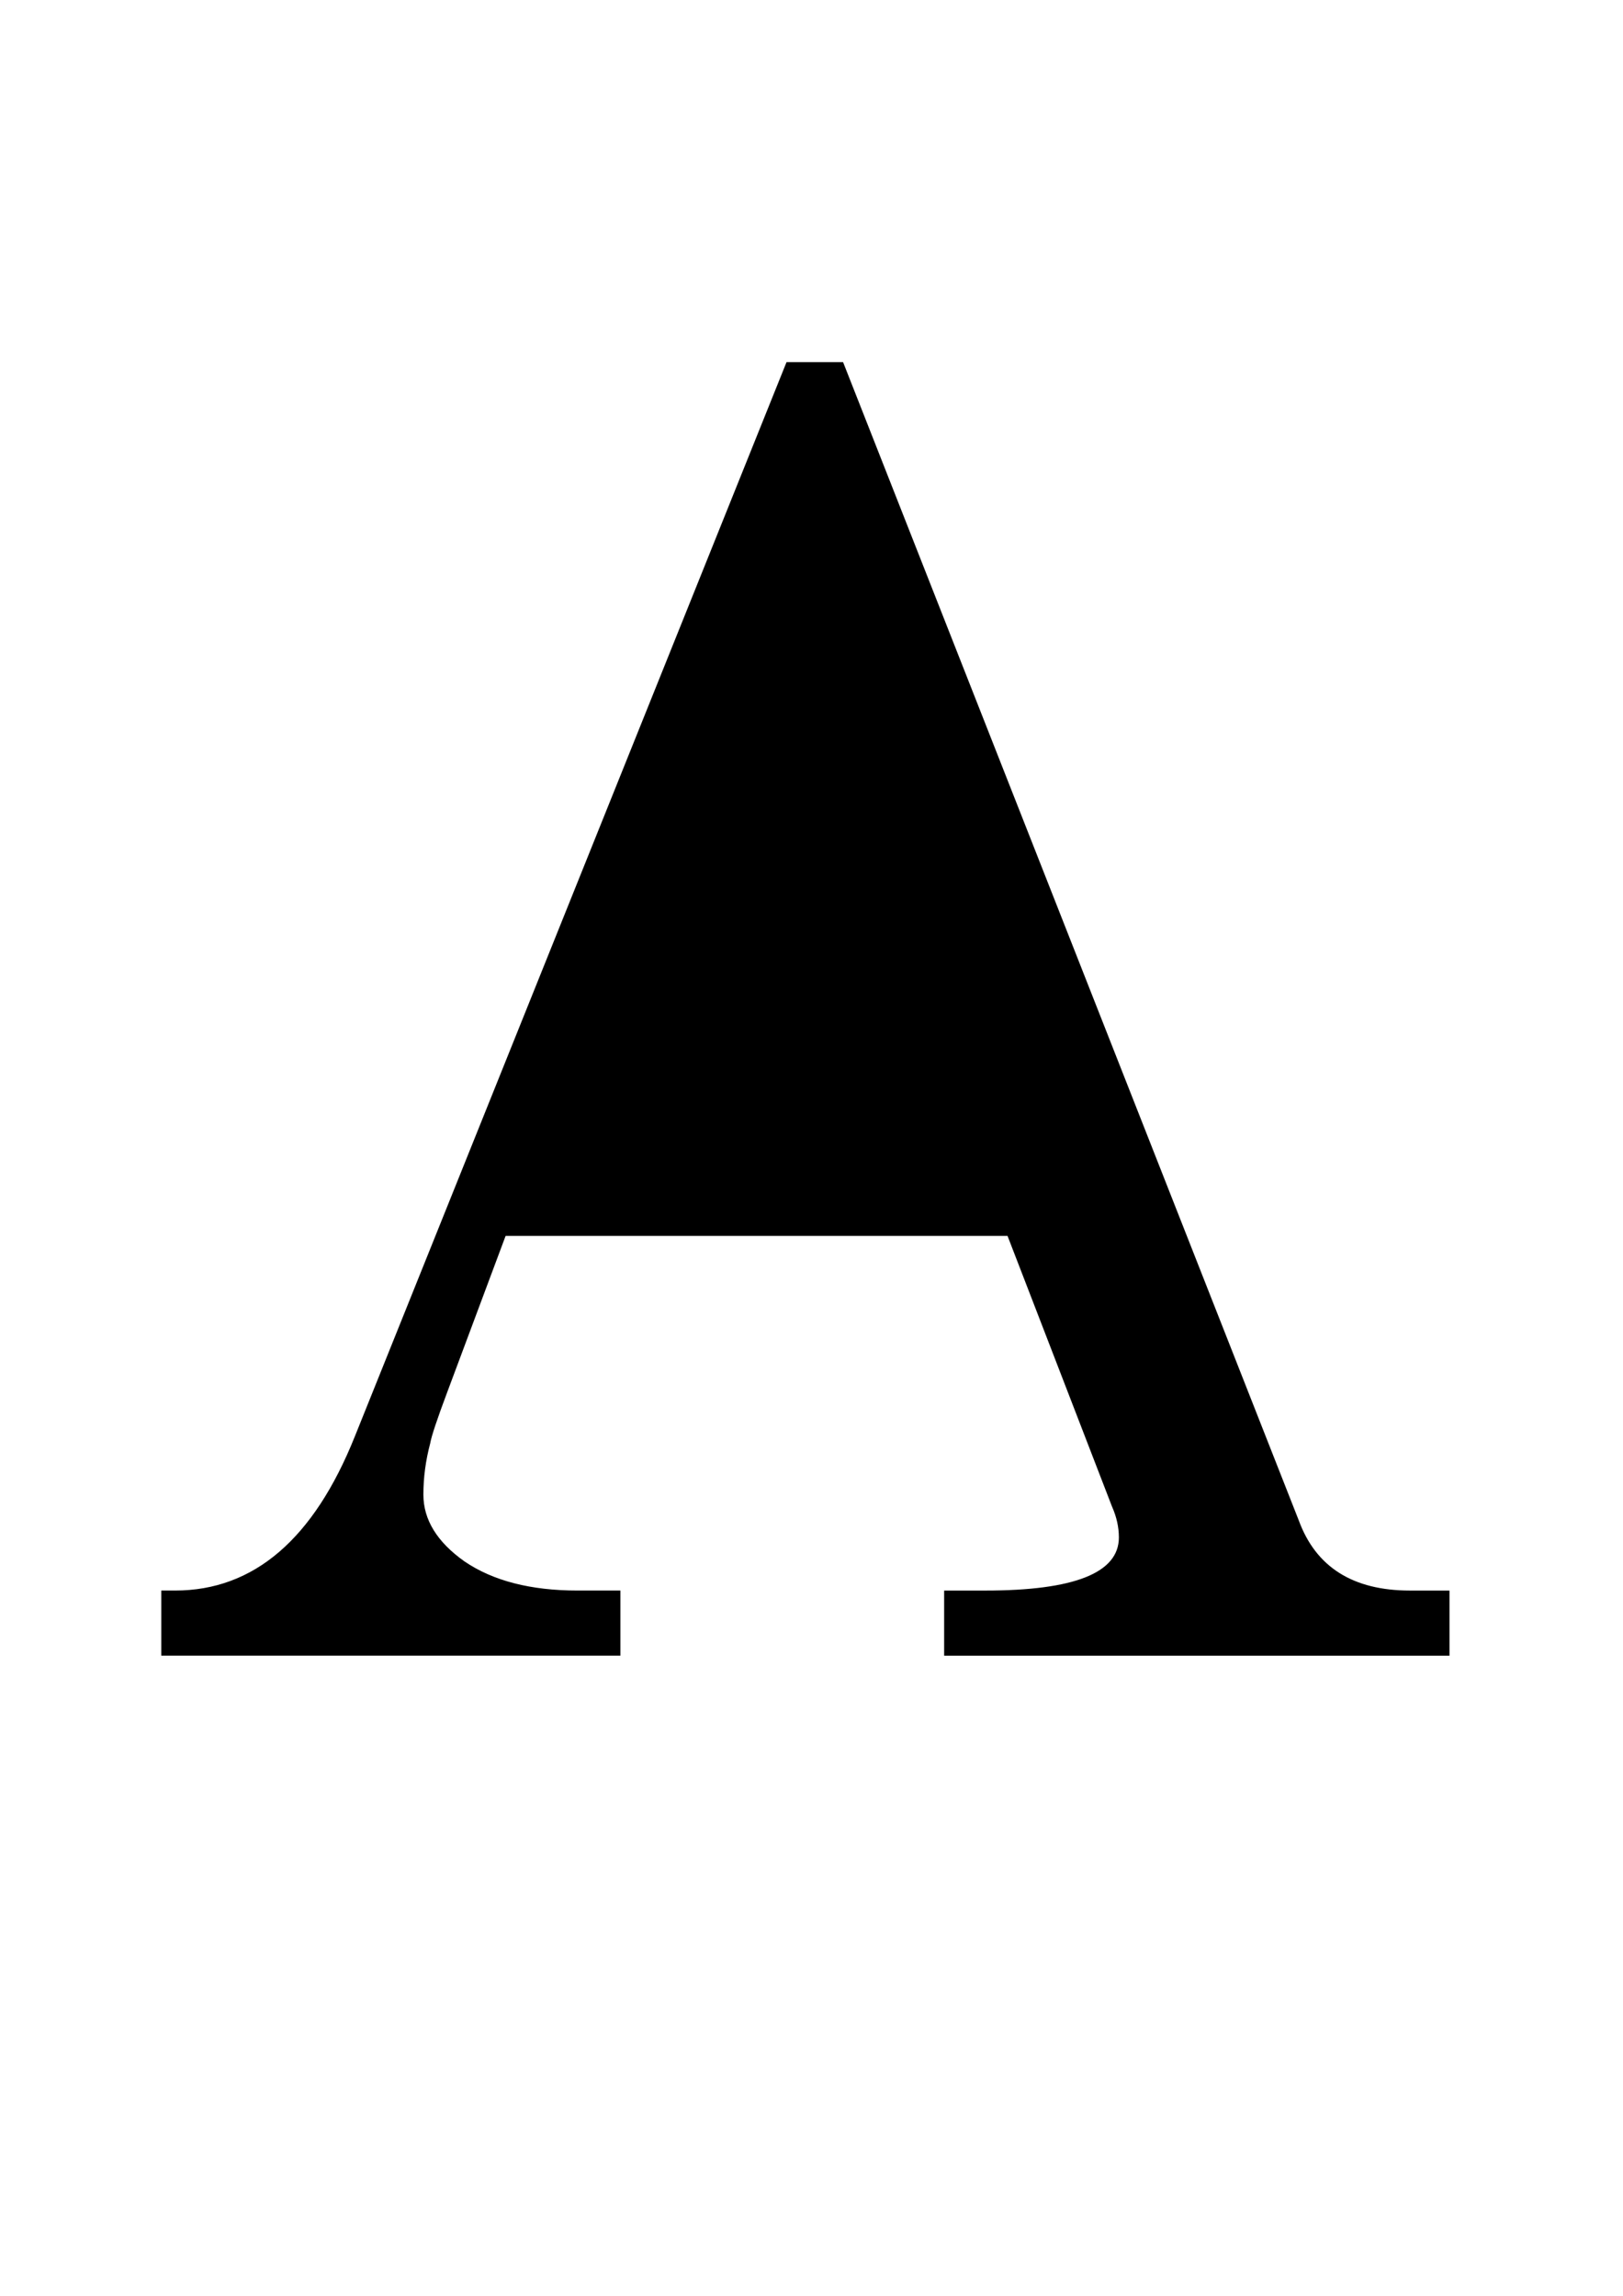 <?xml version="1.0" encoding="UTF-8" standalone="no"?>
<!-- Created with Inkscape (http://www.inkscape.org/) -->

<svg
   width="210mm"
   height="297mm"
   viewBox="0 0 210 297"
   version="1.1"
   id="svg1"
   inkscape:version="1.3.2 (091e20e, 2023-11-25)"
   sodipodi:docname="A.svg"
   xmlns:inkscape="http://www.inkscape.org/namespaces/inkscape"
   xmlns:sodipodi="http://sodipodi.sourceforge.net/DTD/sodipodi-0.dtd"
   xmlns="http://www.w3.org/2000/svg"
   xmlns:svg="http://www.w3.org/2000/svg">
  <sodipodi:namedview
     id="namedview1"
     pagecolor="#ffffff"
     bordercolor="#000000"
     borderopacity="0.25"
     inkscape:showpageshadow="2"
     inkscape:pageopacity="0.0"
     inkscape:pagecheckerboard="0"
     inkscape:deskcolor="#d1d1d1"
     inkscape:document-units="mm"
     inkscape:zoom="0.61023429"
     inkscape:cx="397.38836"
     inkscape:cy="561.25984"
     inkscape:window-width="1440"
     inkscape:window-height="900"
     inkscape:window-x="0"
     inkscape:window-y="0"
     inkscape:window-maximized="0"
     inkscape:current-layer="layer1" />
  <defs
     id="defs1" />
  <g
     inkscape:label="图层 1"
     inkscape:groupmode="layer"
     id="layer1">
    <path
       d="M 45.916,185.816 101.771,46.843 h 7.314 L 168.044,196.677 q 3.325,9.088 14.407,9.088 h 5.098 v 8.423 h -65.386 v -8.423 h 5.32 q 17.289,0 17.289,-6.871 0,-1.995 -0.887,-3.99 L 130.364,159.883 H 65.421 l -7.536,20.17 q -1.995,5.32 -2.216,6.649 -0.887,3.325 -0.887,6.649 0,4.876 5.32,8.644 5.541,3.768 14.629,3.768 h 5.541 v 8.423 H 20.87 v -8.423 h 1.773 q 15.294,0 23.273,-19.948 Z"
       id="text2"
       style="font-size:227.189px;font-family:AppleMyungjo;-inkscape-font-specification:AppleMyungjo;stroke-width:0.265"
       aria-label="A" />
  </g>
</svg>
